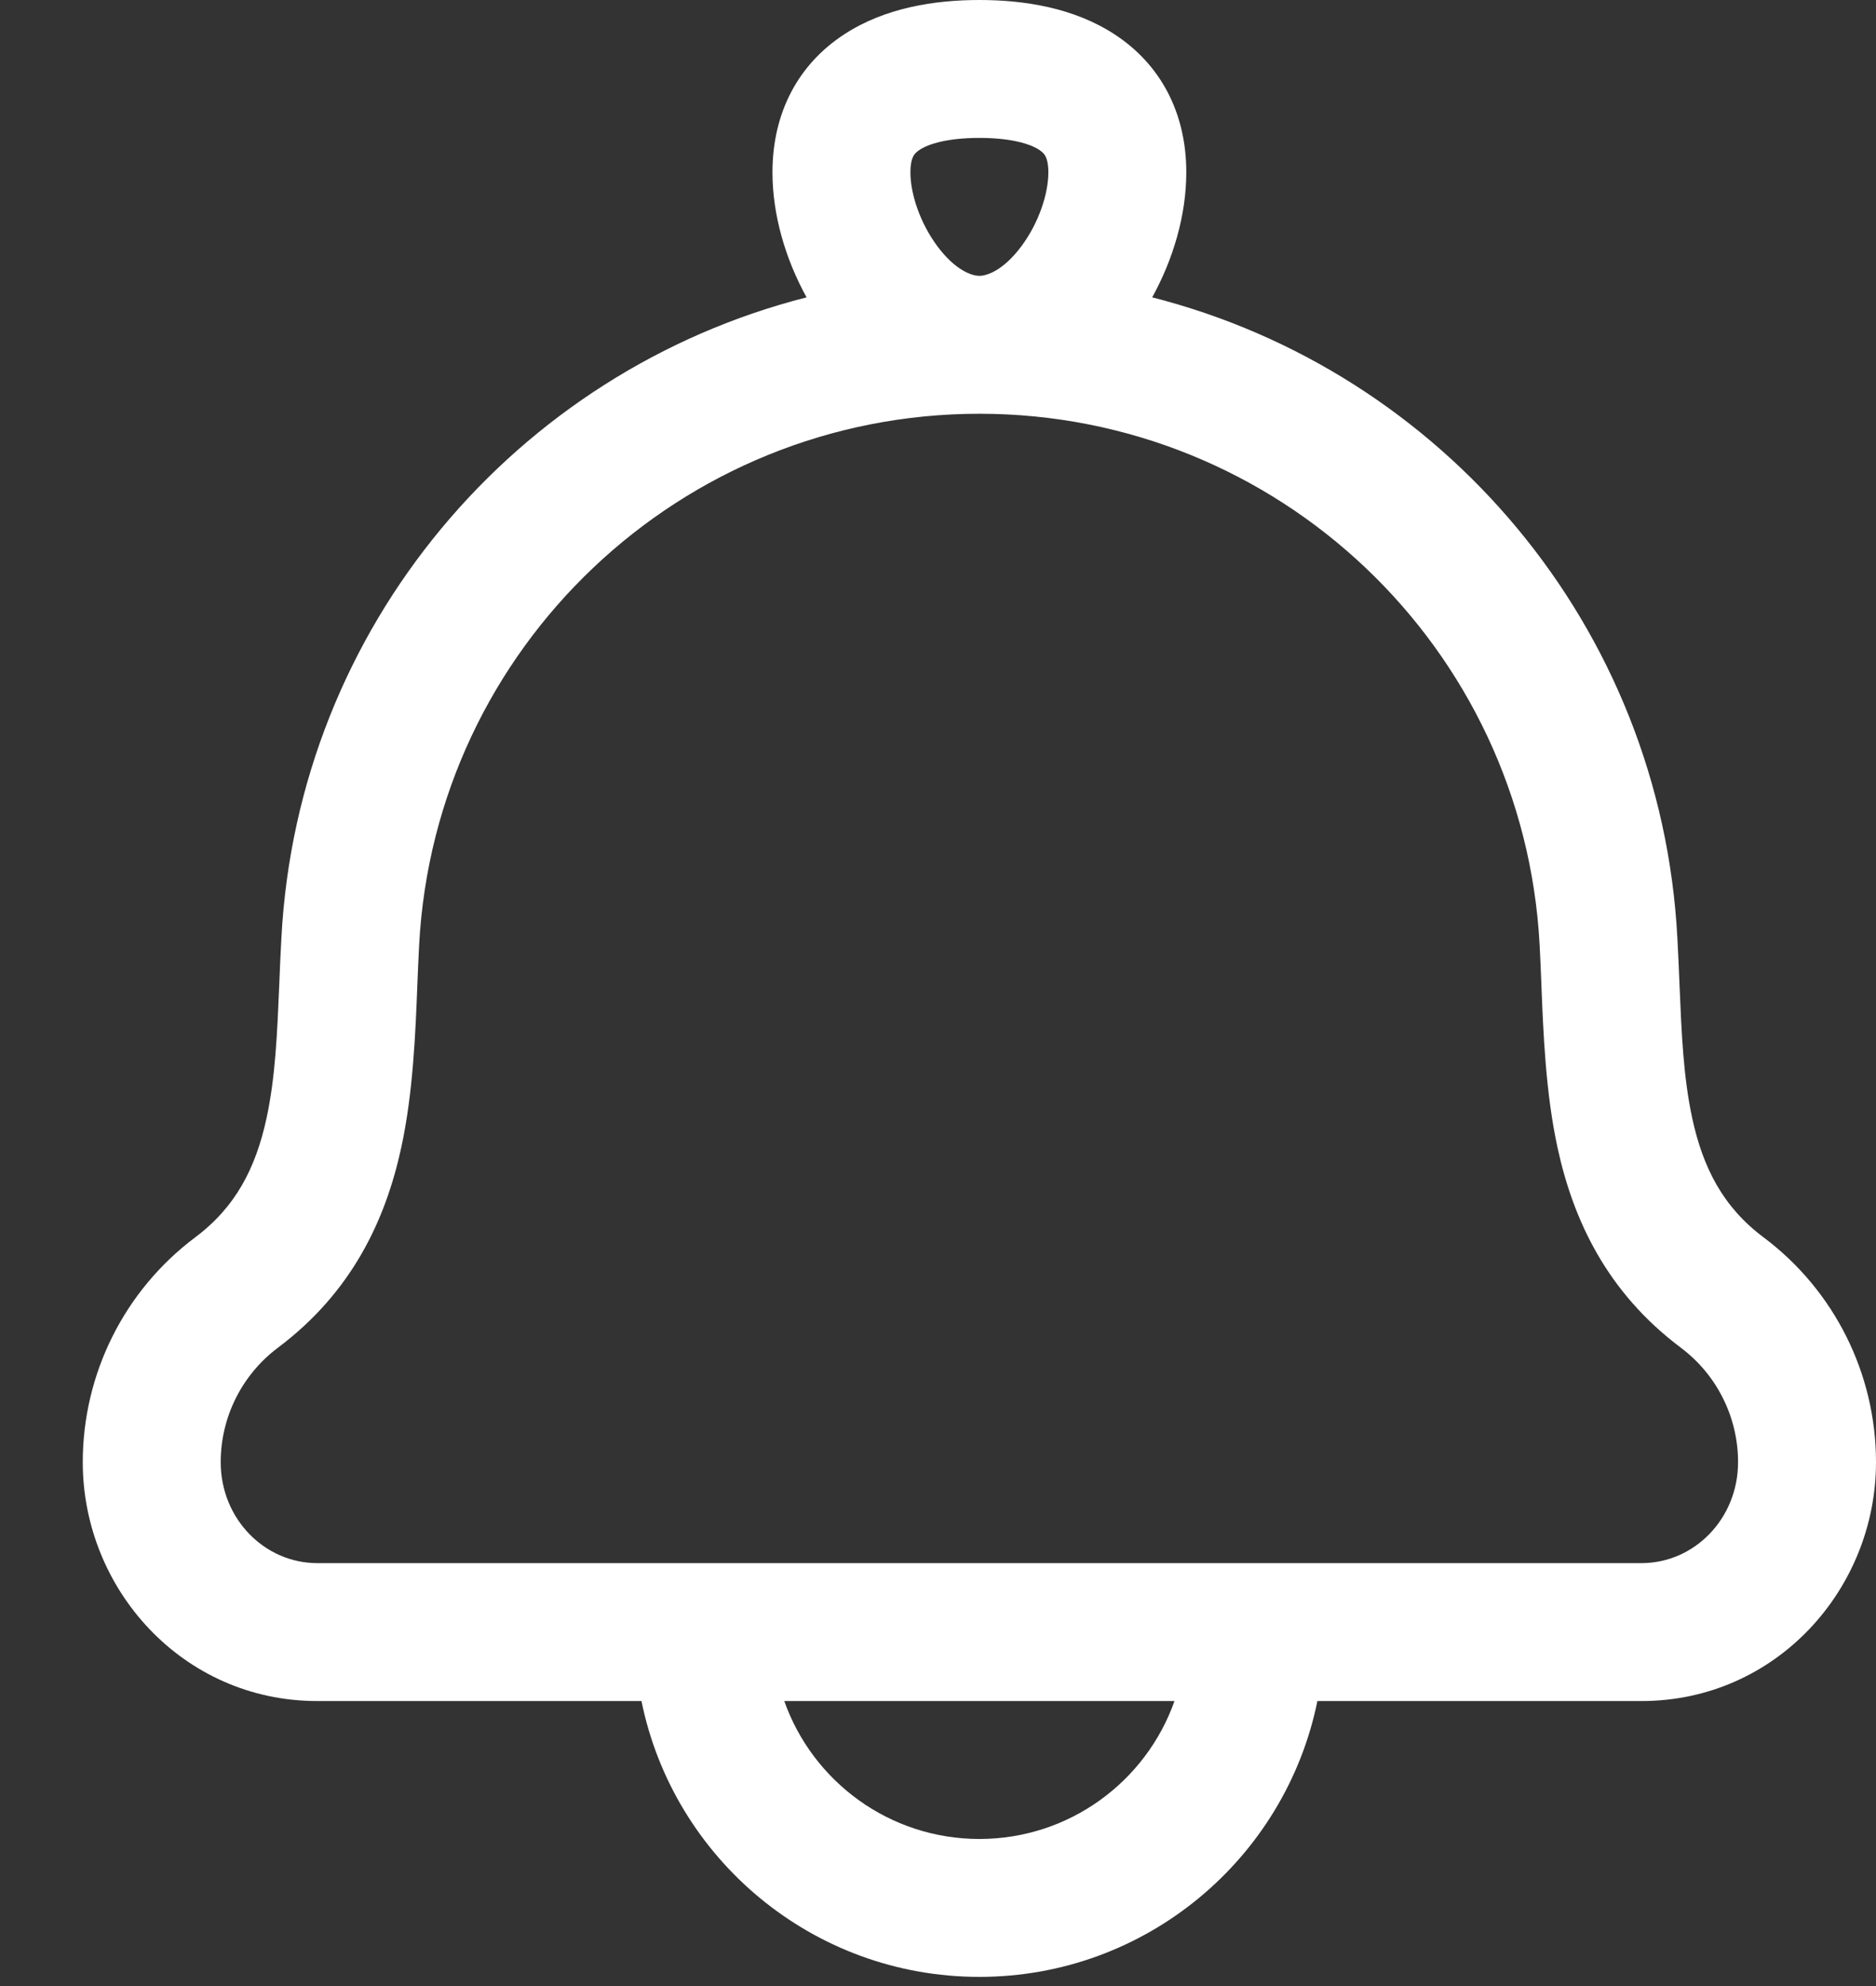 <svg width="17" height="18" viewBox="0 0 17 18" fill="none" xmlns="http://www.w3.org/2000/svg">
<rect x="0" y="0" width="17" height="18" fill="#333333" stroke="none"/>
<path fill-rule="evenodd" clip-rule="evenodd" d="M7.649 0.312C8.02 0.069 8.472 0 8.875 0C9.278 0 9.73 0.069 10.101 0.312C10.513 0.581 10.75 1.017 10.75 1.562C10.75 1.949 10.632 2.349 10.441 2.695C13.068 3.364 15.052 5.676 15.2 8.501C15.208 8.645 15.214 8.783 15.219 8.915C15.238 9.367 15.254 9.76 15.335 10.136C15.433 10.586 15.614 10.94 15.982 11.215C16.623 11.696 17 12.451 17 13.252C17 14.403 16.094 15.417 14.875 15.417H11.938C11.648 16.843 10.387 17.917 8.875 17.917C7.363 17.917 6.102 16.843 5.813 15.417H2.875C1.656 15.417 0.75 14.403 0.75 13.252C0.75 12.451 1.127 11.696 1.768 11.215C2.136 10.94 2.317 10.586 2.415 10.136C2.496 9.76 2.512 9.367 2.531 8.915C2.536 8.783 2.542 8.645 2.55 8.501C2.698 5.676 4.682 3.364 7.309 2.695C7.118 2.349 7 1.949 7 1.562C7 1.017 7.237 0.581 7.649 0.312ZM7.107 15.417C7.364 16.145 8.059 16.667 8.875 16.667C9.691 16.667 10.386 16.145 10.643 15.417H7.107ZM14.875 14.167C15.353 14.167 15.75 13.765 15.75 13.252C15.75 12.844 15.558 12.46 15.232 12.215C14.56 11.711 14.256 11.056 14.114 10.401C14.007 9.908 13.985 9.37 13.967 8.903C13.962 8.786 13.958 8.673 13.952 8.567C13.81 5.867 11.579 3.75 8.875 3.75C6.171 3.75 3.94 5.867 3.798 8.567C3.792 8.674 3.788 8.786 3.783 8.903C3.765 9.37 3.743 9.908 3.636 10.401C3.494 11.056 3.19 11.711 2.518 12.215C2.192 12.46 2 12.844 2 13.252C2 13.765 2.397 14.167 2.875 14.167H14.875ZM9.257 2.23C9.096 2.447 8.947 2.5 8.875 2.5C8.803 2.5 8.654 2.447 8.493 2.23C8.336 2.018 8.25 1.756 8.25 1.562C8.25 1.476 8.267 1.434 8.276 1.416C8.285 1.399 8.3 1.38 8.333 1.358C8.415 1.304 8.587 1.25 8.875 1.25C9.163 1.25 9.335 1.304 9.417 1.358C9.45 1.38 9.465 1.399 9.474 1.416C9.483 1.434 9.5 1.476 9.5 1.562C9.5 1.756 9.414 2.018 9.257 2.23Z" fill="white"/>
</svg>
